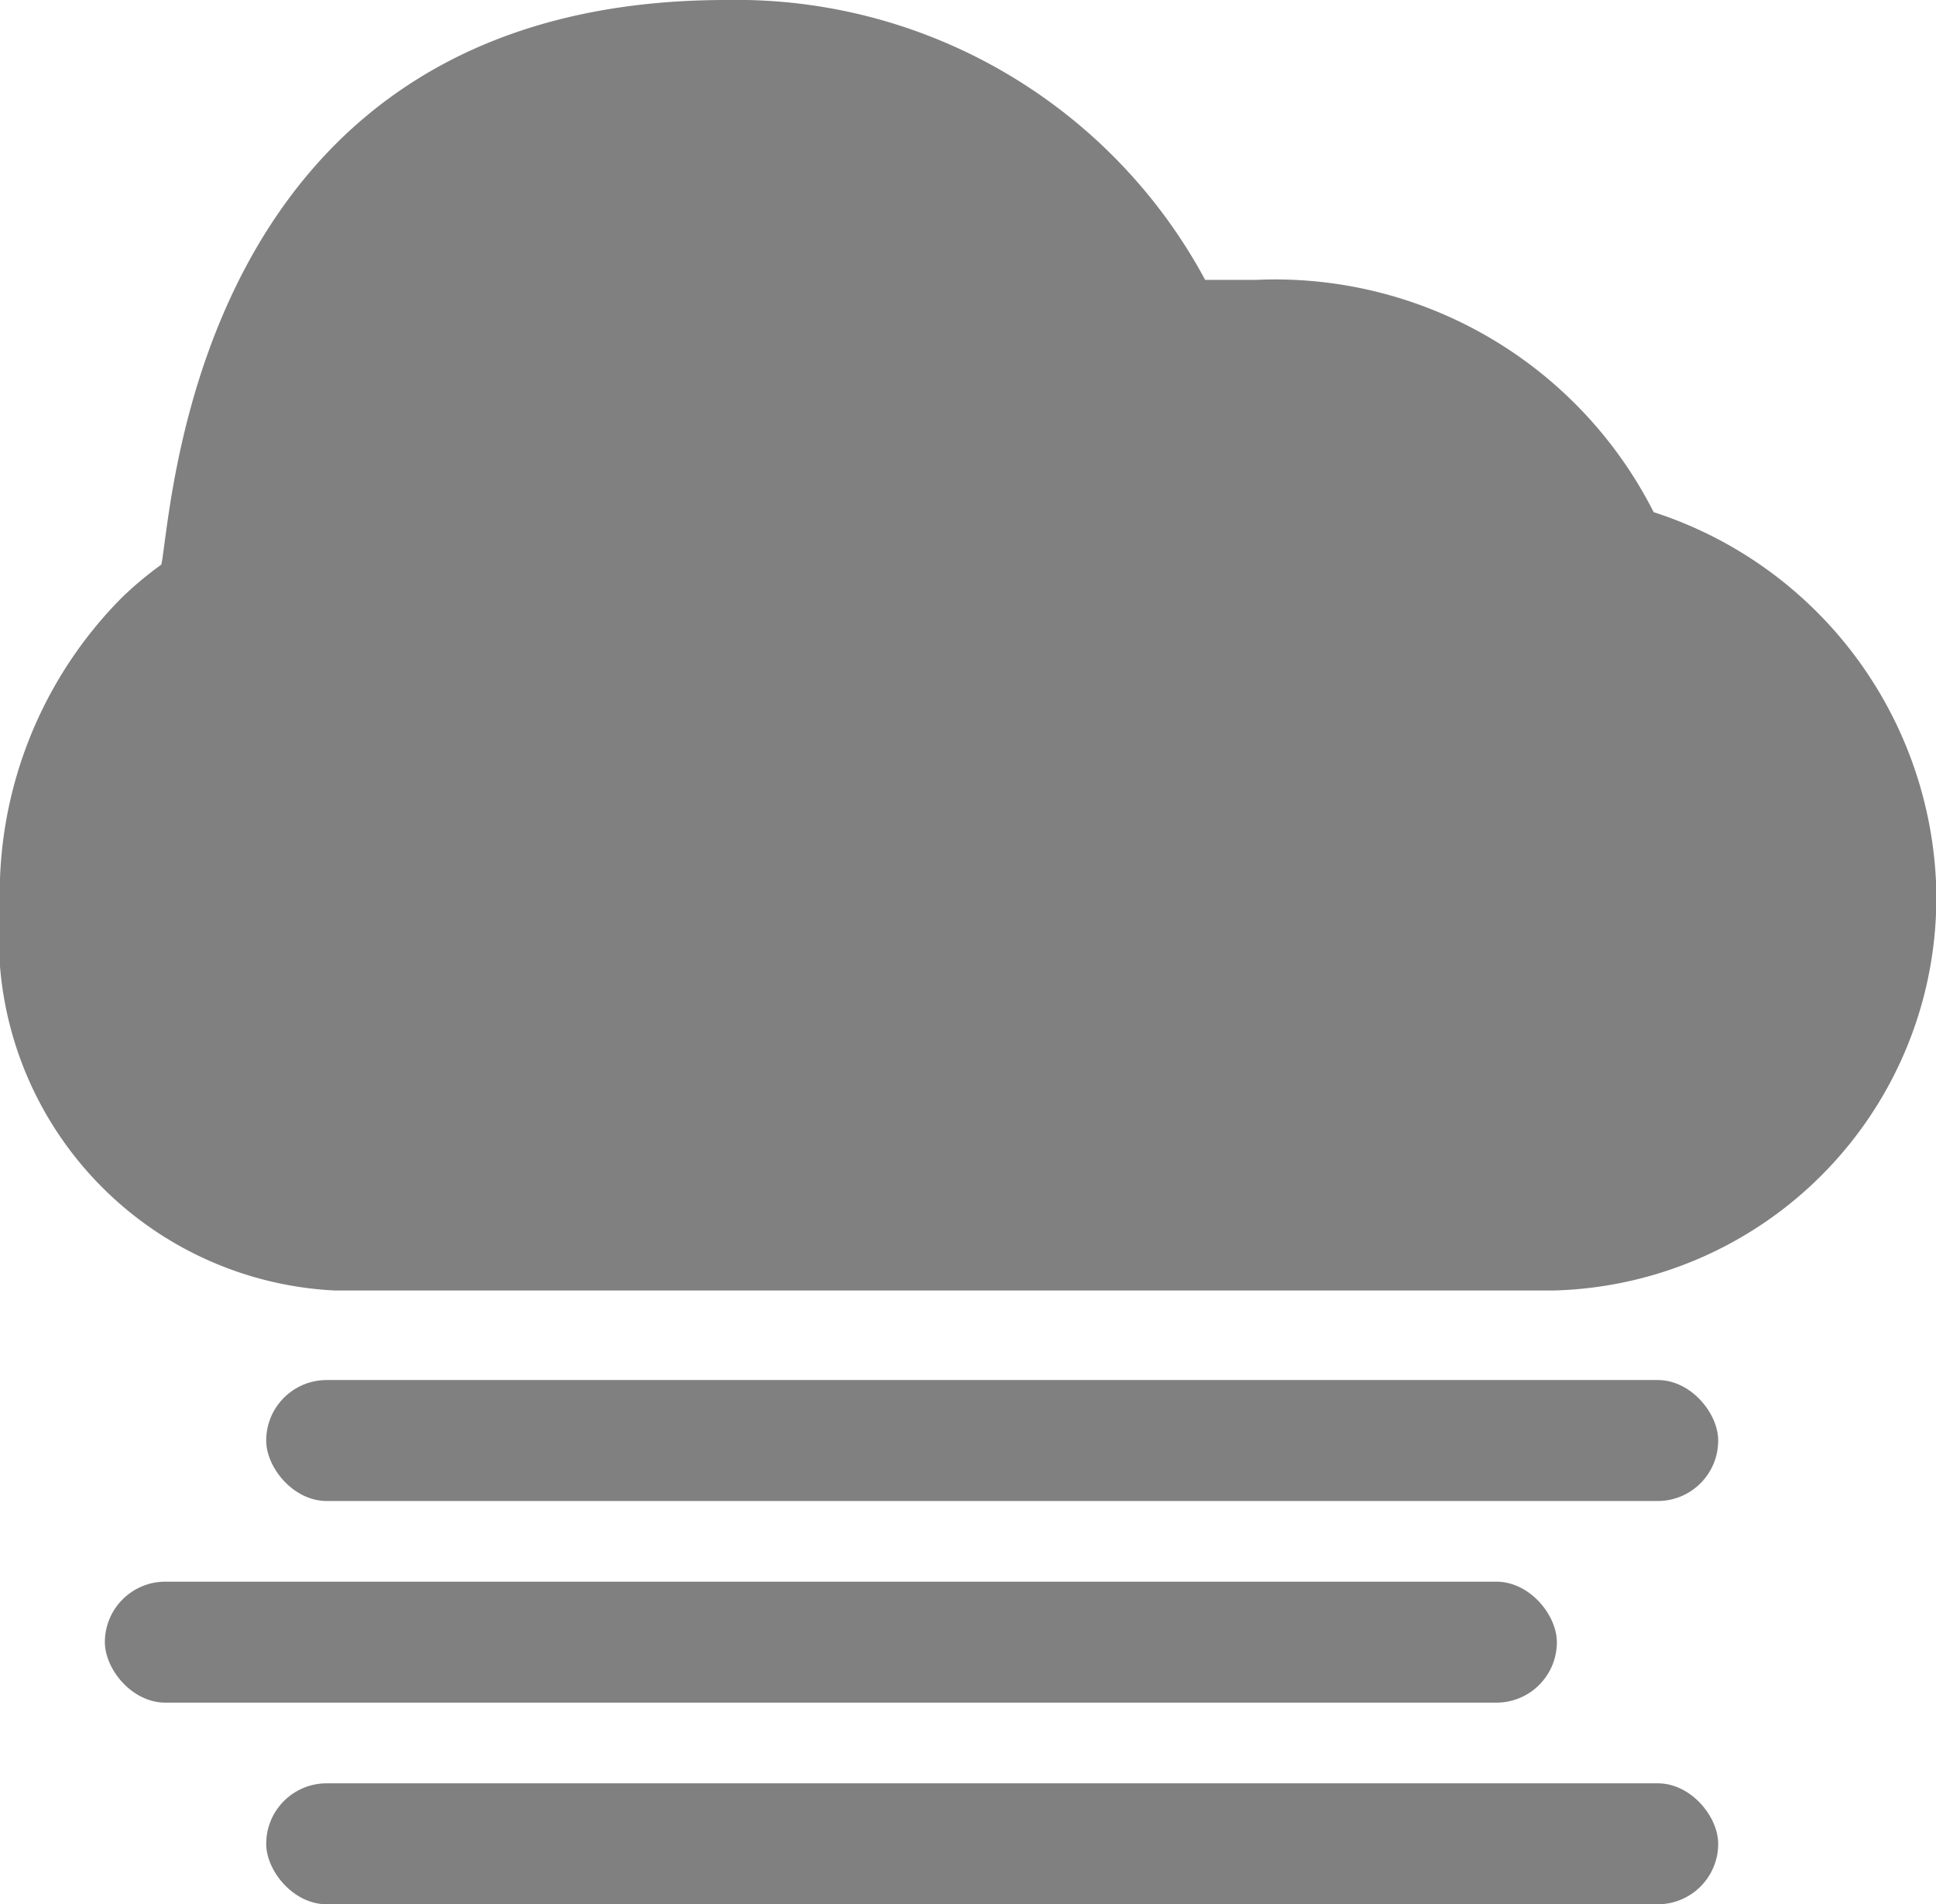 <svg xmlns="http://www.w3.org/2000/svg" viewBox="0 0 24 23.61"><defs><style>.cls-1{fill:gray;}</style></defs><g id="Layer_2" data-name="Layer 2"><g id="Layer_1-2" data-name="Layer 1"><path class="cls-1" d="M9,0C2.4,0,2.14,6.34,2,7a4.44,4.44,0,0,0-.49.41A5.21,5.21,0,0,0,0,11.27,4.38,4.38,0,0,0,4.15,16H19.26A4.87,4.87,0,0,0,24,10.93a5.06,5.06,0,0,0-3.5-4.58,5.26,5.26,0,0,0-4.93-2.88c-.22,0-.42,0-.63,0A6.6,6.6,0,0,0,9,0Z"/><rect class="cls-1" x="3.3" y="17.11" width="18" height="1.5" rx="0.75"/><rect class="cls-1" x="3.3" y="22.11" width="18" height="1.5" rx="0.75"/><rect class="cls-1" x="1.3" y="19.61" width="18" height="1.5" rx="0.75"/></g></g></svg>